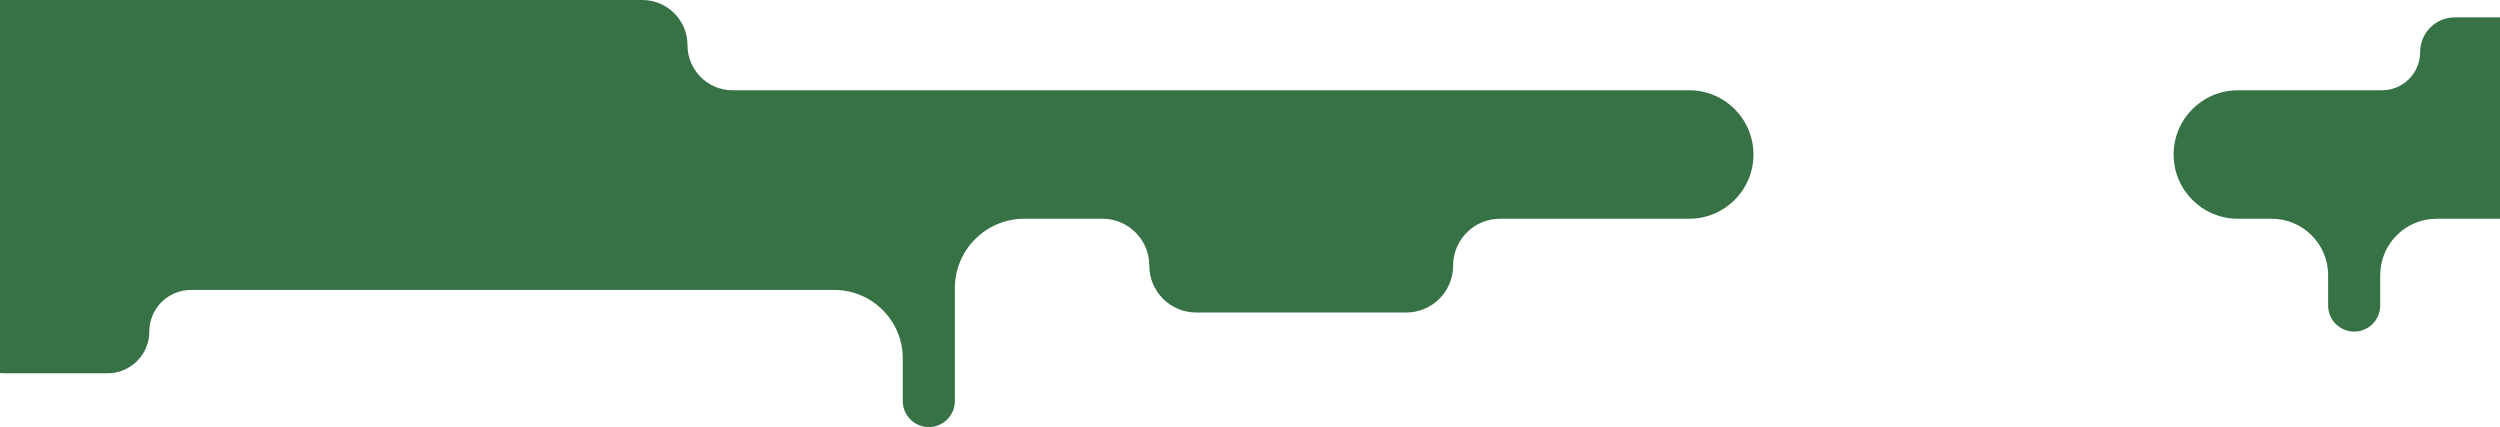 <svg width="1440" height="246" viewBox="0 0 1440 246" fill="none" xmlns="http://www.w3.org/2000/svg">
<path fill-rule="evenodd" clip-rule="evenodd" d="M396 26C396 11.641 384.359 0 370 0H-26C-48.091 0 -66 17.909 -66 40V83.5C-66 91.508 -59.508 98 -51.5 98C-43.492 98 -37 104.492 -37 112.5V167V175C-37 197.091 -19.091 215 3 215H62C75.255 215 86 204.255 86 191C86 177.745 96.745 167 110 167H480.5C502.315 167 520 184.685 520 206.5V231C520 239.284 526.716 246 535 246C543.284 246 550 239.284 550 231V166C550 143.909 567.909 126 590 126H635C649.912 126 662 138.088 662 153C662 167.912 674.088 180 689 180H810C824.912 180 837 167.912 837 153C837 138.088 849.088 126 864 126H973C993.435 126 1010 109.435 1010 89C1010 68.566 993.435 52 973 52H422C407.641 52 396 40.359 396 26ZM1289 52C1268.57 52 1252 68.566 1252 89C1252 109.435 1268.57 126 1289 126H1308.5C1326.45 126 1341 140.551 1341 158.5V176C1341 184.284 1347.72 191 1356 191C1364.28 191 1371 184.284 1371 176V158.5C1371 140.551 1385.55 126 1403.5 126H1475C1486.05 126 1495 134.954 1495 146C1495 157.046 1503.95 166 1515 166H1579C1590.05 166 1599 157.046 1599 146C1599 134.954 1607.95 126 1619 126H1704C1724.43 126 1741 109.435 1741 89C1741 68.566 1724.43 52 1704 52H1633C1620.85 52 1611 42.15 1611 30C1611 18.954 1602.05 10 1591 10H1414C1402.95 10 1394 18.954 1394 30C1394 42.15 1384.15 52 1372 52H1289Z" fill="#377246"/>
</svg>
